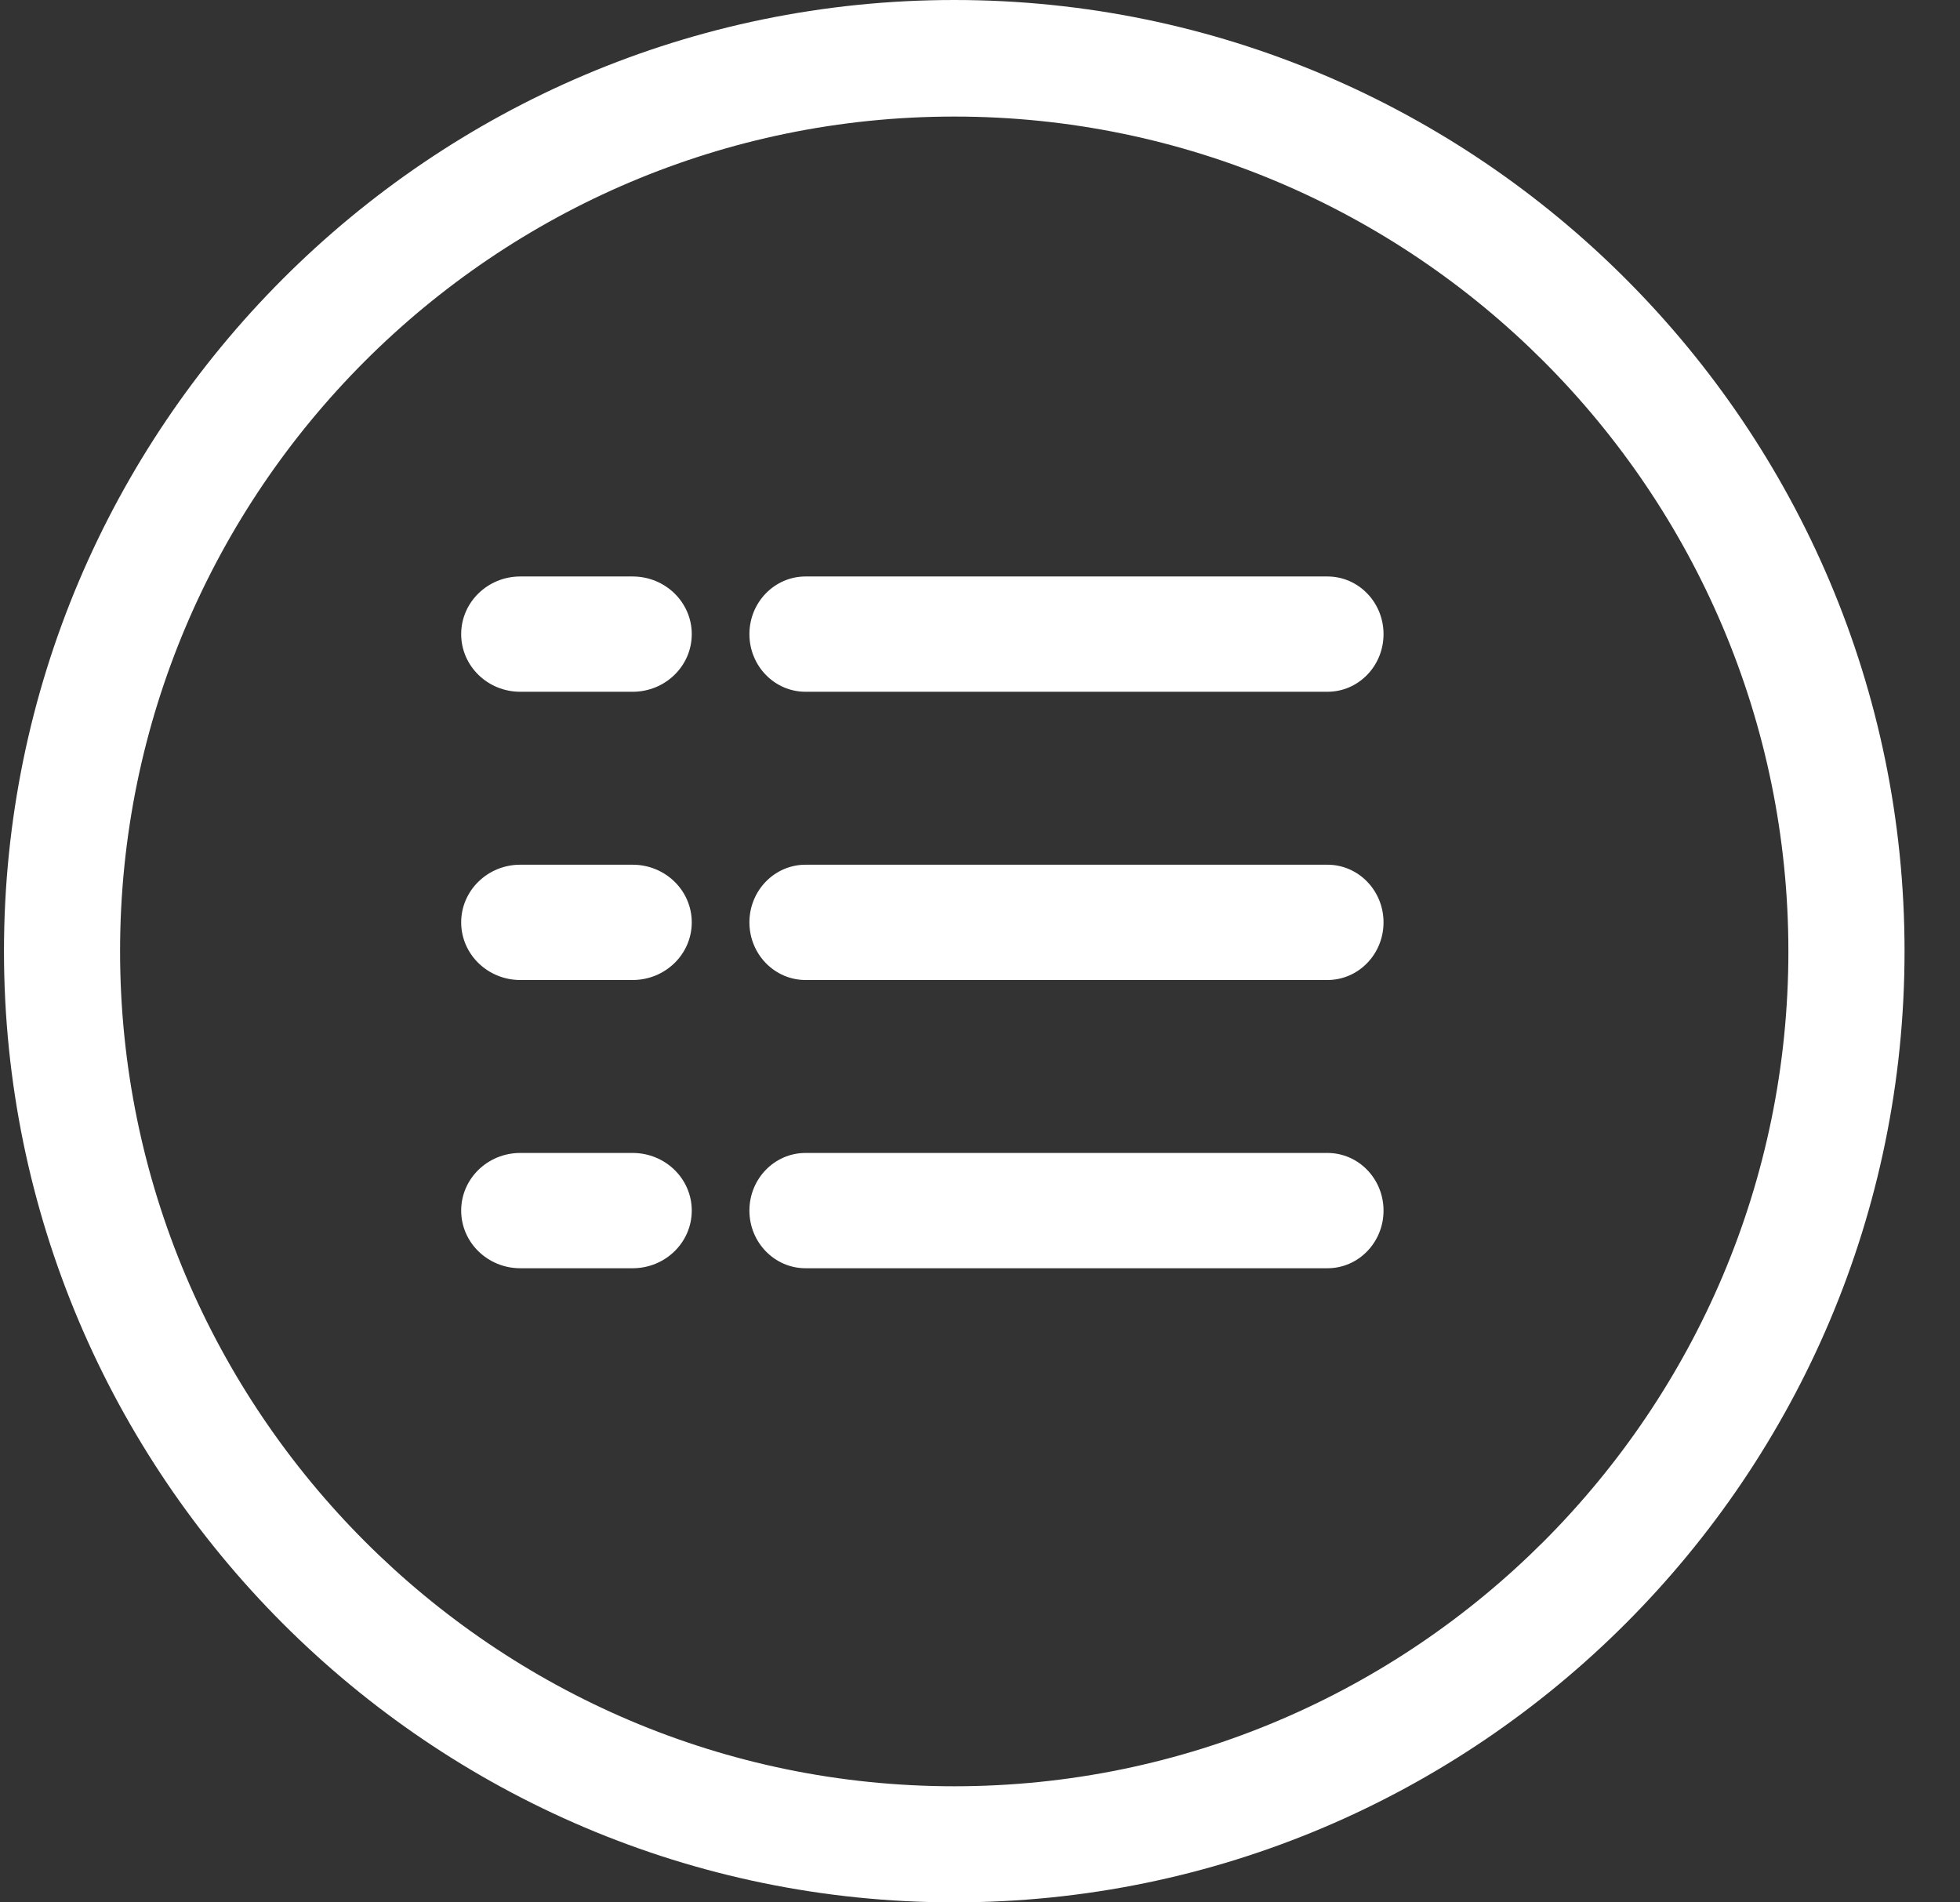 <?xml version="1.0" encoding="UTF-8"?>
<svg width="34px" height="33px" viewBox="0 0 34 33" version="1.1" xmlns="http://www.w3.org/2000/svg" xmlns:xlink="http://www.w3.org/1999/xlink">
    <rect x="0" y="0" width="34" height="33" fill="#333333" stroke="none"/>
    <!-- Generator: Sketch 51.3 (57544) - http://www.bohemiancoding.com/sketch -->
    <title>menu-dark copy</title>
    <desc>Created with Sketch.</desc>
    <defs></defs>
    <g id="Symbols" stroke="none" stroke-width="1" fill="none" fill-rule="evenodd">
        <g id="Menu-and-back-for-dark" transform="translate(-282, 0)" fill="#FFFFFF" fill-rule="nonzero">
            <g id="menu-dark-copy" transform="translate(282, 0)">
                <g id="Group-3">
                    <g id="Fill-1-Clipped">
                        <path d="M16.553,0 C7.464,0 0.069,7.41 0.069,16.5 C0.069,25.59 7.463,33 16.553,33 L16.554,33 C25.643,33 33.038,25.59 33.038,16.5 C33.038,7.409 25.643,0 16.553,0 Z M16.554,30.986 L16.553,30.986 C8.574,30.986 2.083,24.479 2.083,16.5 C2.083,8.52 8.574,2.022 16.554,2.022 C24.534,2.022 31.023,8.525 31.023,16.504 C31.023,24.484 24.532,30.986 16.554,30.986 Z" id="Fill-1"></path>
                    </g>
                </g>
                <path d="M23.027,15 L13.974,15 C13.436,15 13,15.448 13,16 C13,16.552 13.436,17 13.974,17 L23.027,17 C23.565,17 24,16.552 24,16 C24,15.448 23.565,15 23.027,15 Z" id="Fill-4"></path>
                <path d="M23.027,10 L13.974,10 C13.436,10 13,10.448 13,11 C13,11.553 13.436,12 13.974,12 L23.027,12 C23.565,12 24,11.553 24,11 C24,10.448 23.565,10 23.027,10 Z" id="Fill-5"></path>
                <path d="M23.027,20 L13.974,20 C13.436,20 13,20.447 13,21 C13,21.552 13.436,22 13.974,22 L23.027,22 C23.565,22 24,21.552 24,21 C24,20.447 23.565,20 23.027,20 Z" id="Fill-6"></path>
                <path d="M10.974,15 L9.025,15 C8.459,15 8,15.448 8,16 C8,16.552 8.459,17 9.025,17 L10.974,17 C11.541,17 12,16.552 12,16 C12,15.448 11.541,15 10.974,15 Z" id="Fill-7"></path>
                <path d="M10.974,10 L9.025,10 C8.459,10 8,10.448 8,11 C8,11.553 8.459,12 9.025,12 L10.974,12 C11.541,12 12,11.553 12,11 C12,10.448 11.541,10 10.974,10 Z" id="Fill-8"></path>
                <path d="M10.974,20 L9.025,20 C8.459,20 8,20.447 8,21 C8,21.552 8.459,22 9.025,22 L10.974,22 C11.541,22 12,21.552 12,21 C12,20.447 11.541,20 10.974,20 Z" id="Fill-9"></path>
            </g>
        </g>
    </g>
</svg>
